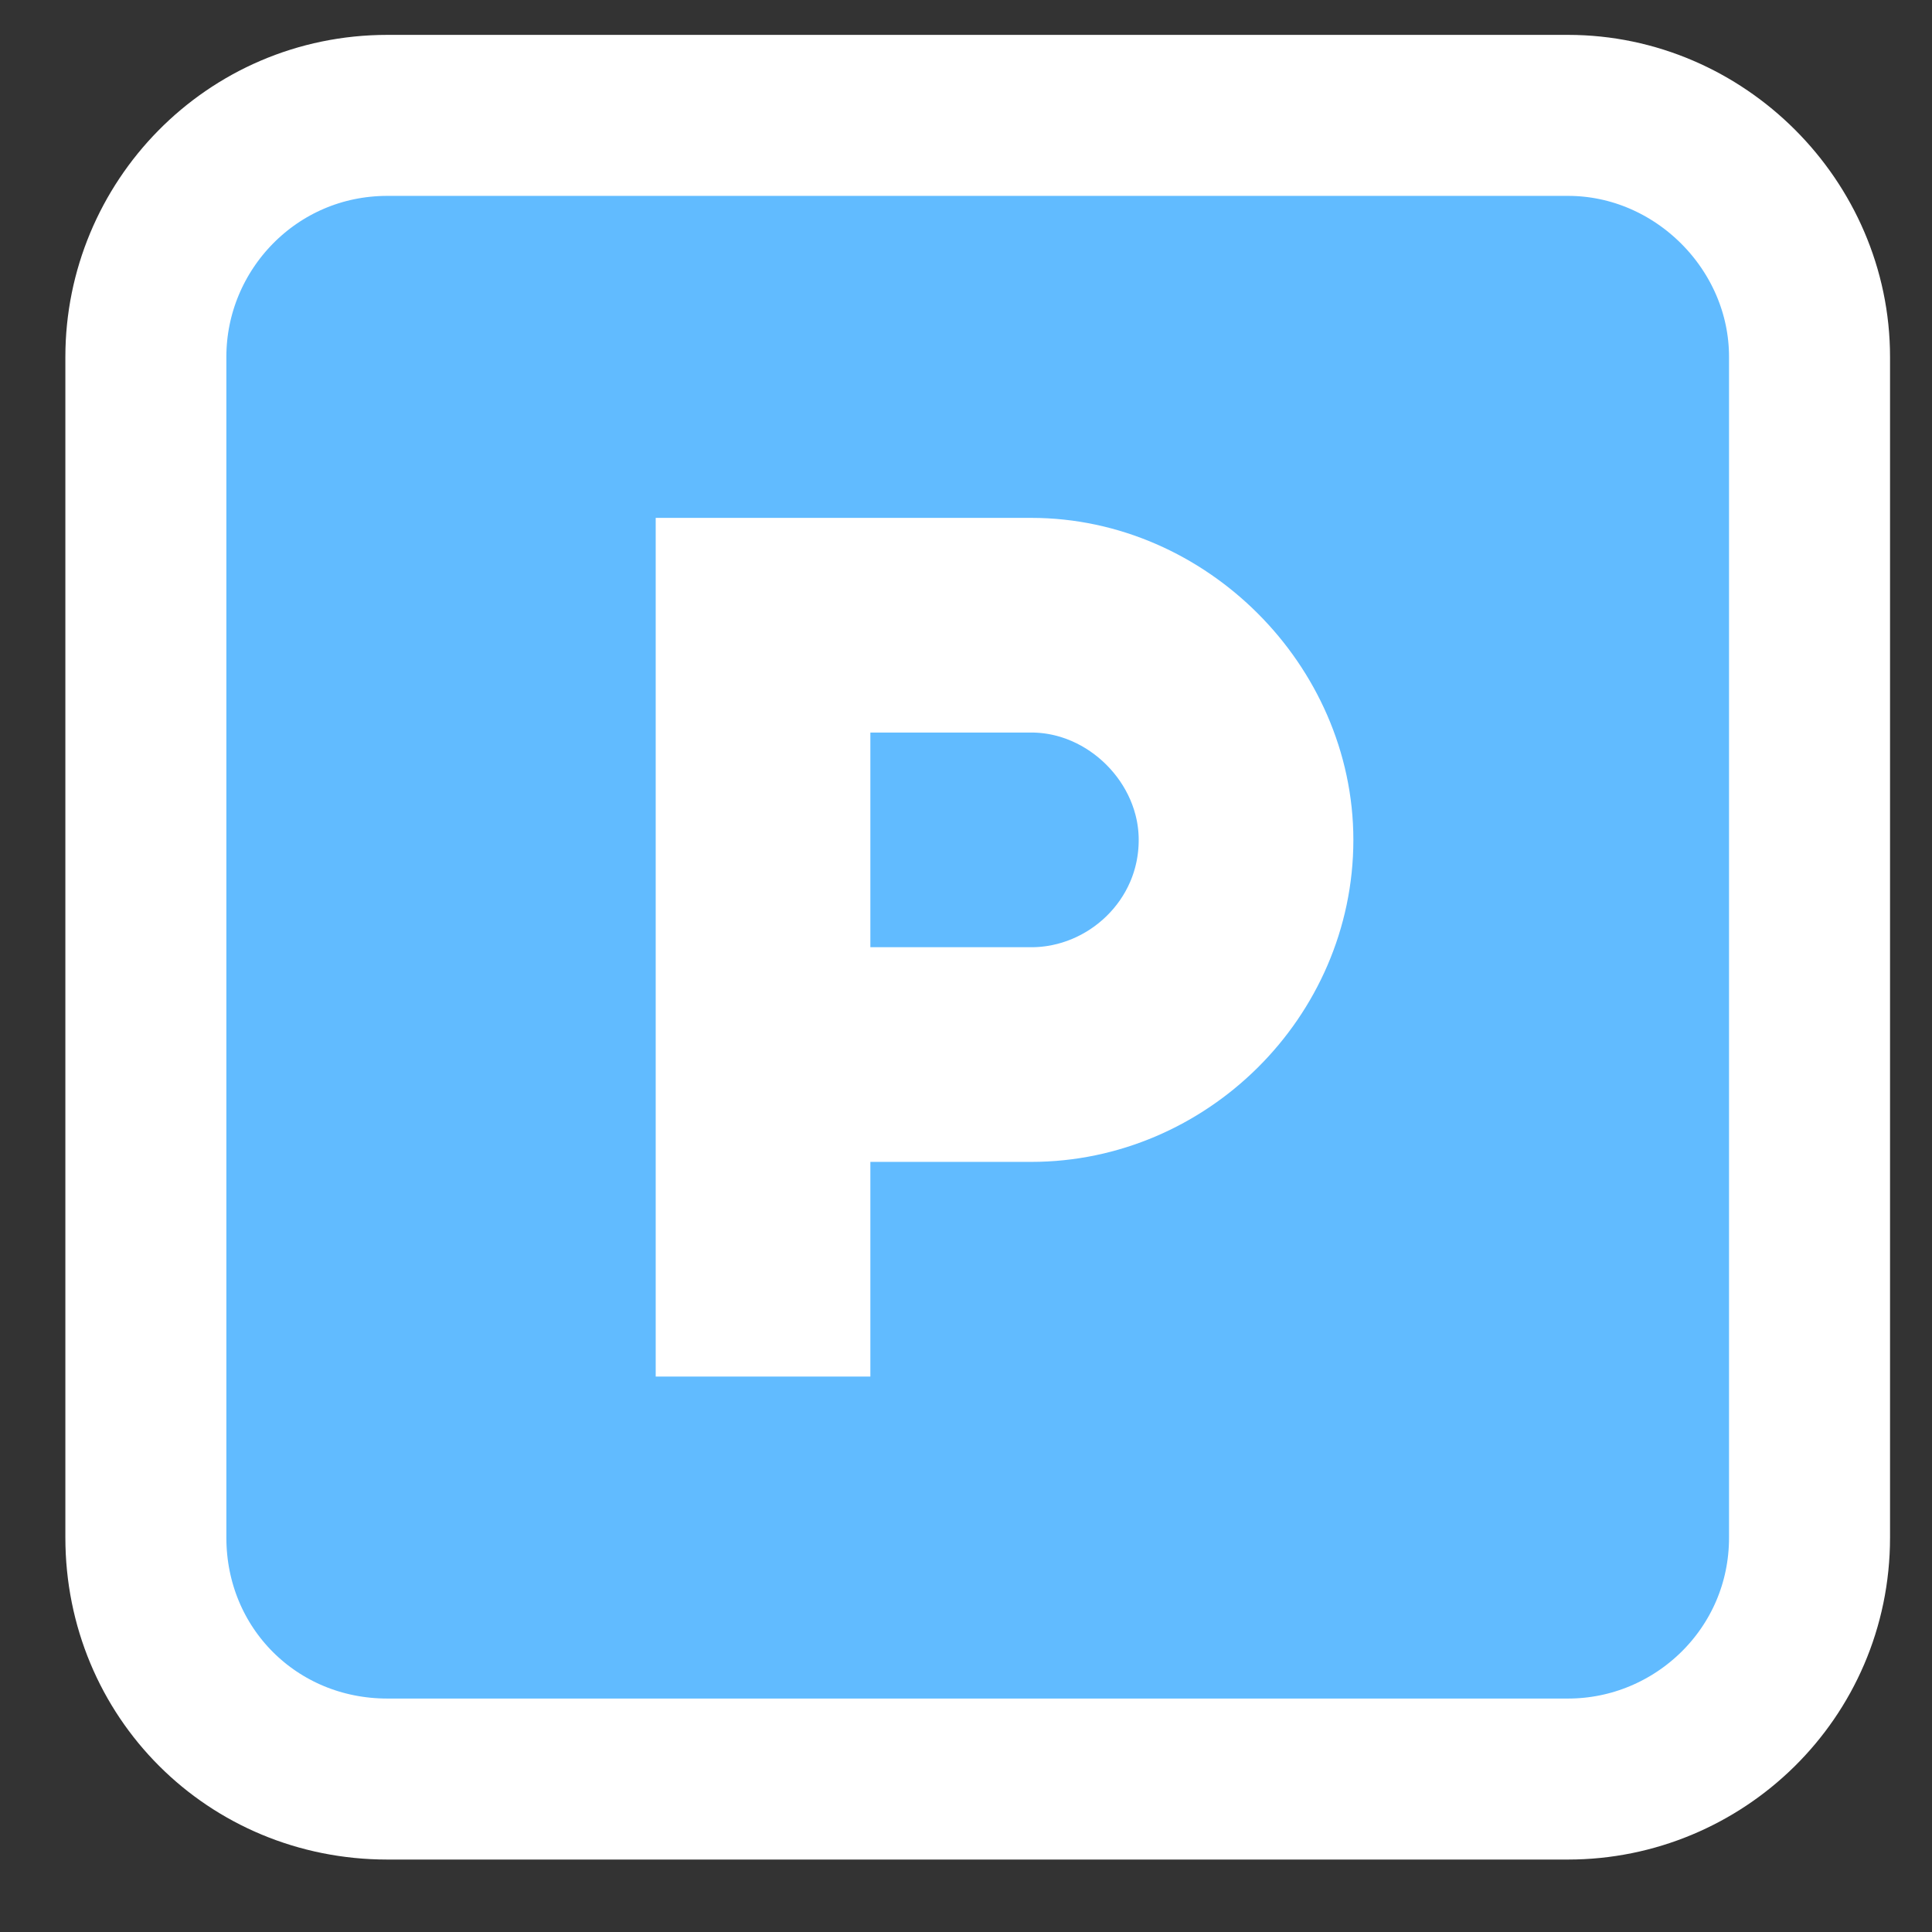 <svg width="18" height="18" viewBox="0 0 18 18" fill="none" xmlns="http://www.w3.org/2000/svg">
<rect x="0" y="0" width="18" height="18" fill="#333333" stroke="none"/>
<path d="M8.109 10.075H7.359V10.825V12.075H6.859V5.575H9.609C10.82 5.575 11.859 6.614 11.859 7.825C11.859 9.062 10.825 10.075 9.609 10.075H8.109ZM8.109 6.075H7.359V6.825V8.825V9.575H8.109H9.609C10.54 9.575 11.359 8.817 11.359 7.825C11.359 6.879 10.555 6.075 9.609 6.075H8.109ZM14.609 1.075H3.609C2.341 1.075 1.359 2.108 1.359 3.325V14.325C1.359 15.583 2.351 16.575 3.609 16.575H14.609C15.826 16.575 16.859 15.593 16.859 14.325V3.325C16.859 2.098 15.836 1.075 14.609 1.075Z" fill="#61BBFF" stroke="white" stroke-width="1.5"/>
</svg>
